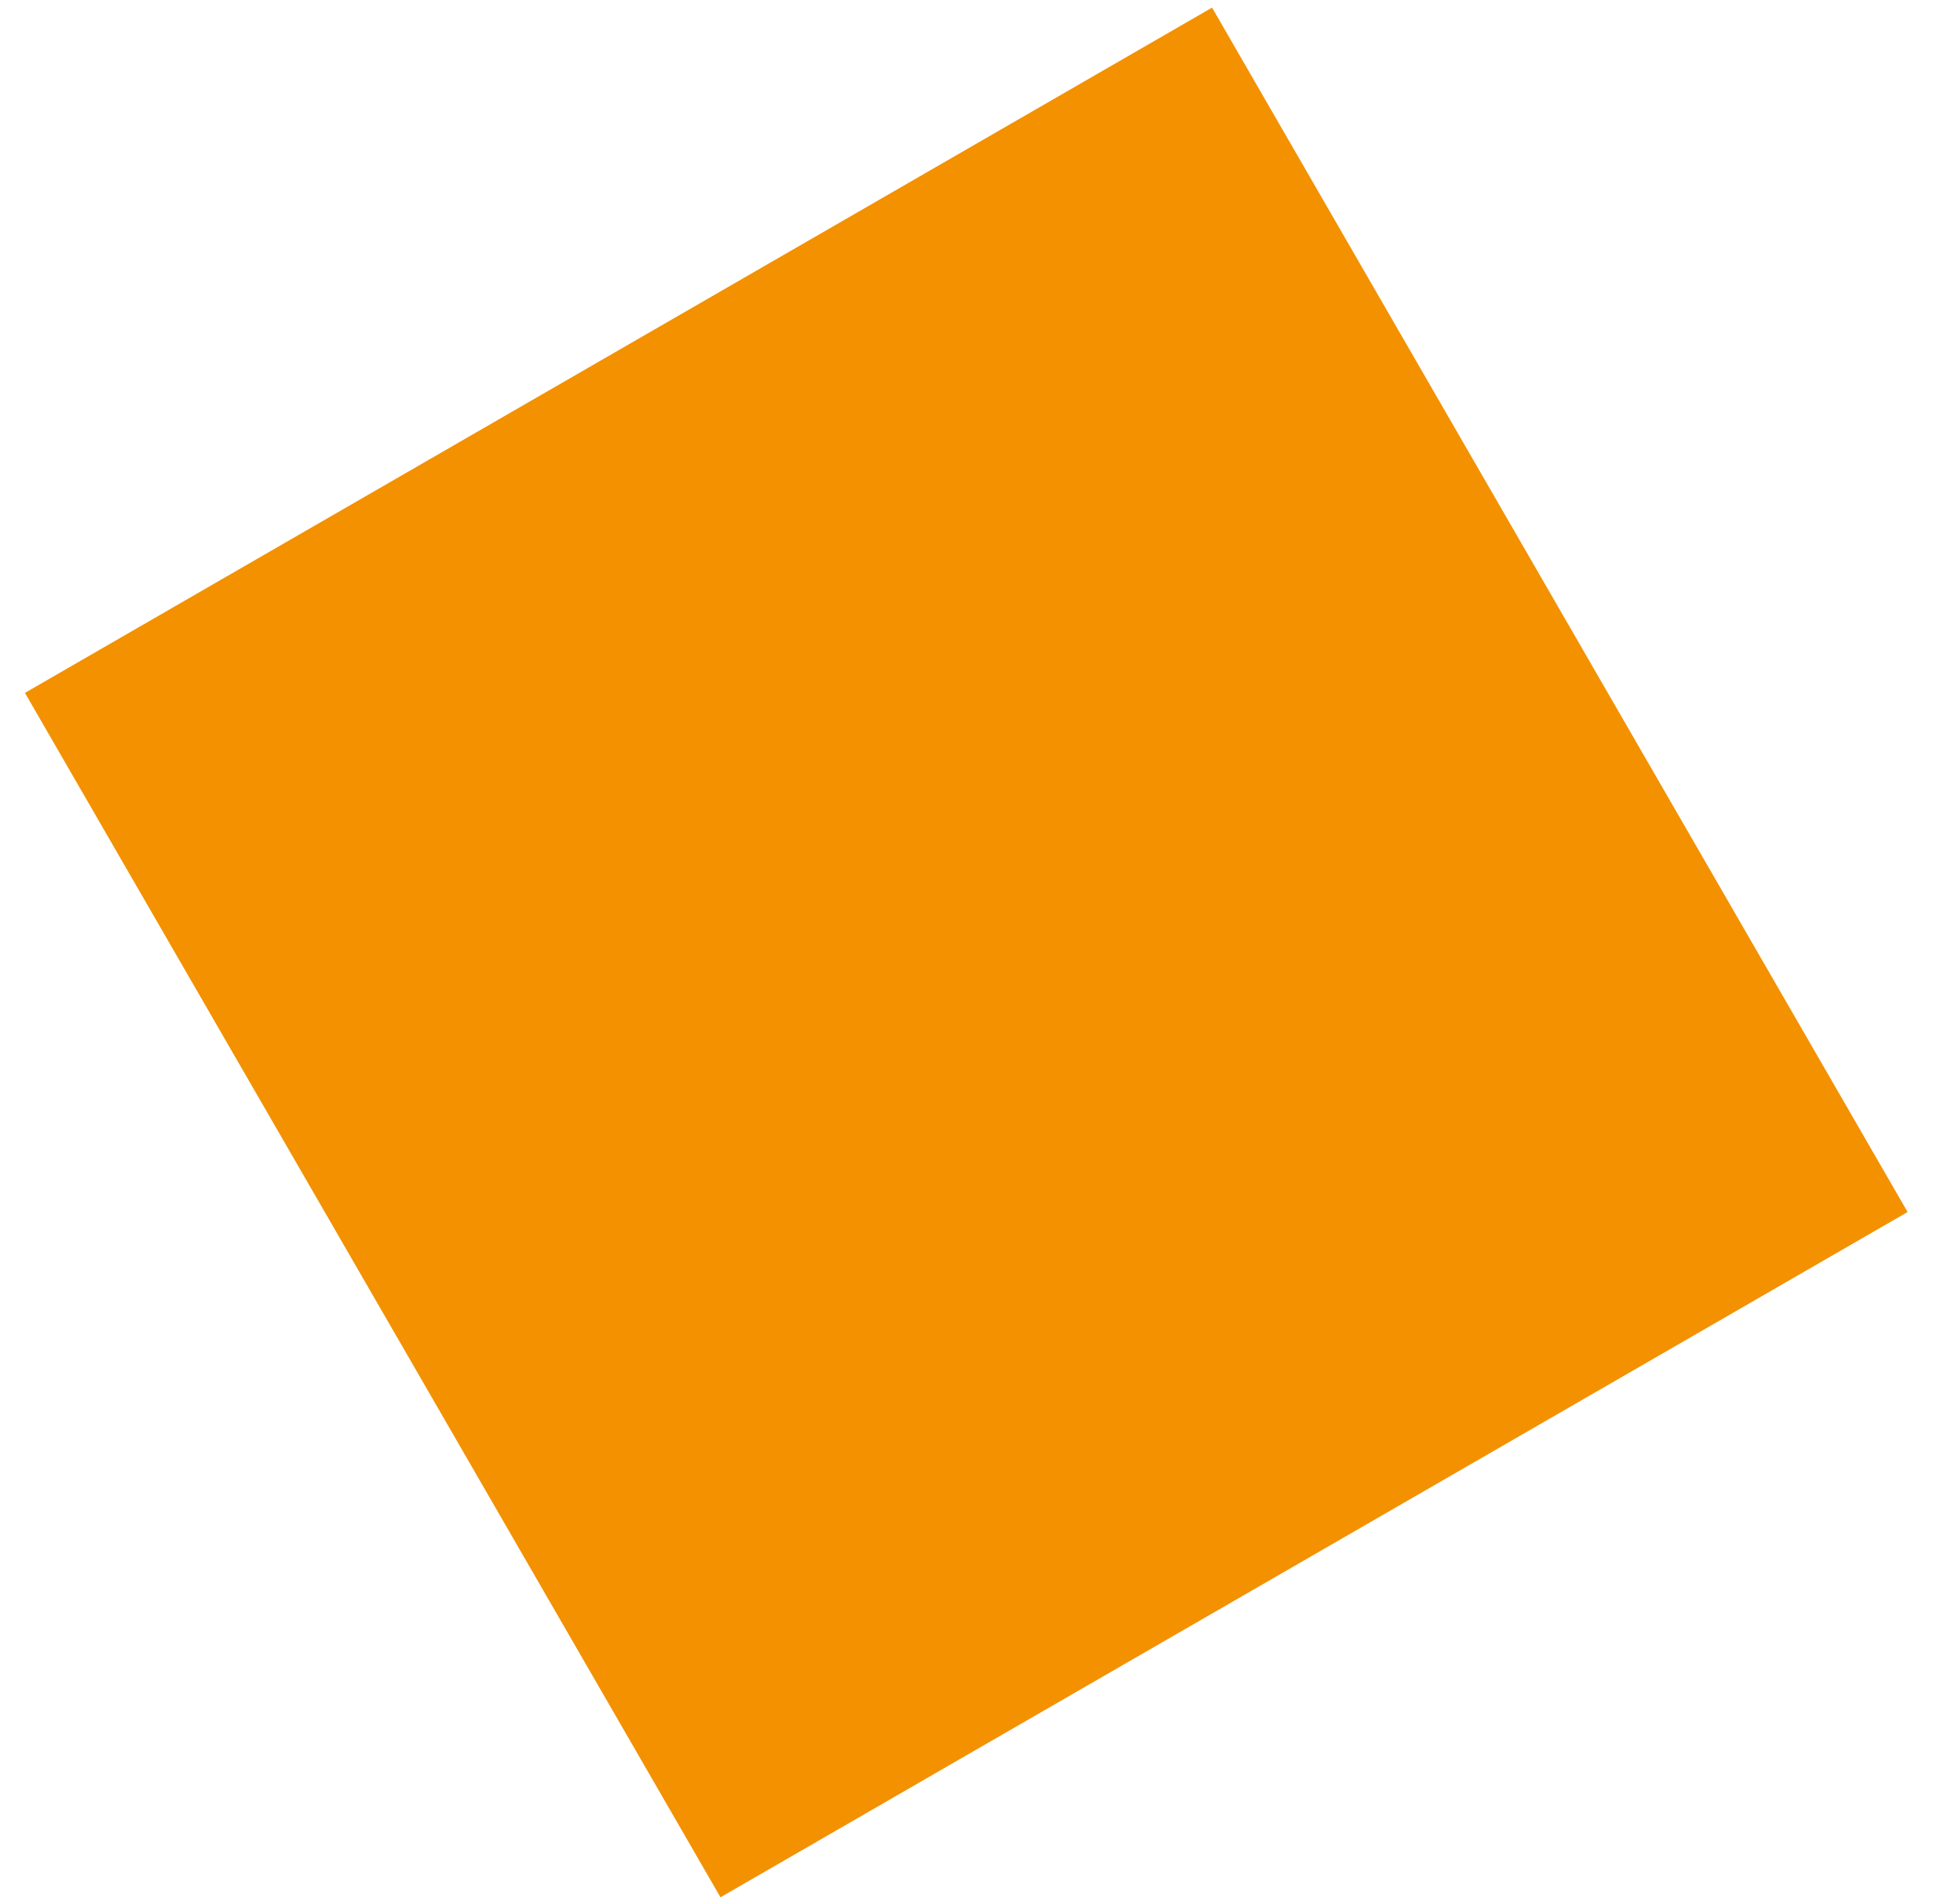 <?xml version="1.0" encoding="utf-8"?>
<!-- Generator: Adobe Illustrator 25.2.0, SVG Export Plug-In . SVG Version: 6.00 Build 0)  -->
<svg version="1.1" id="Layer_1" xmlns="http://www.w3.org/2000/svg" xmlns:xlink="http://www.w3.org/1999/xlink" x="0px" y="0px"
	 viewBox="0 0 1299 1280" style="enable-background:new 0 0 1299 1280;" xml:space="preserve">
<style type="text/css">
	.st0{fill:#F39100;}
</style>
<g>
	<rect x="188.8" y="172.8" transform="matrix(0.866 -0.5 0.5 0.866 -233.131 410.48)" class="st0" width="921.2" height="934.8"/>
</g>
</svg>
